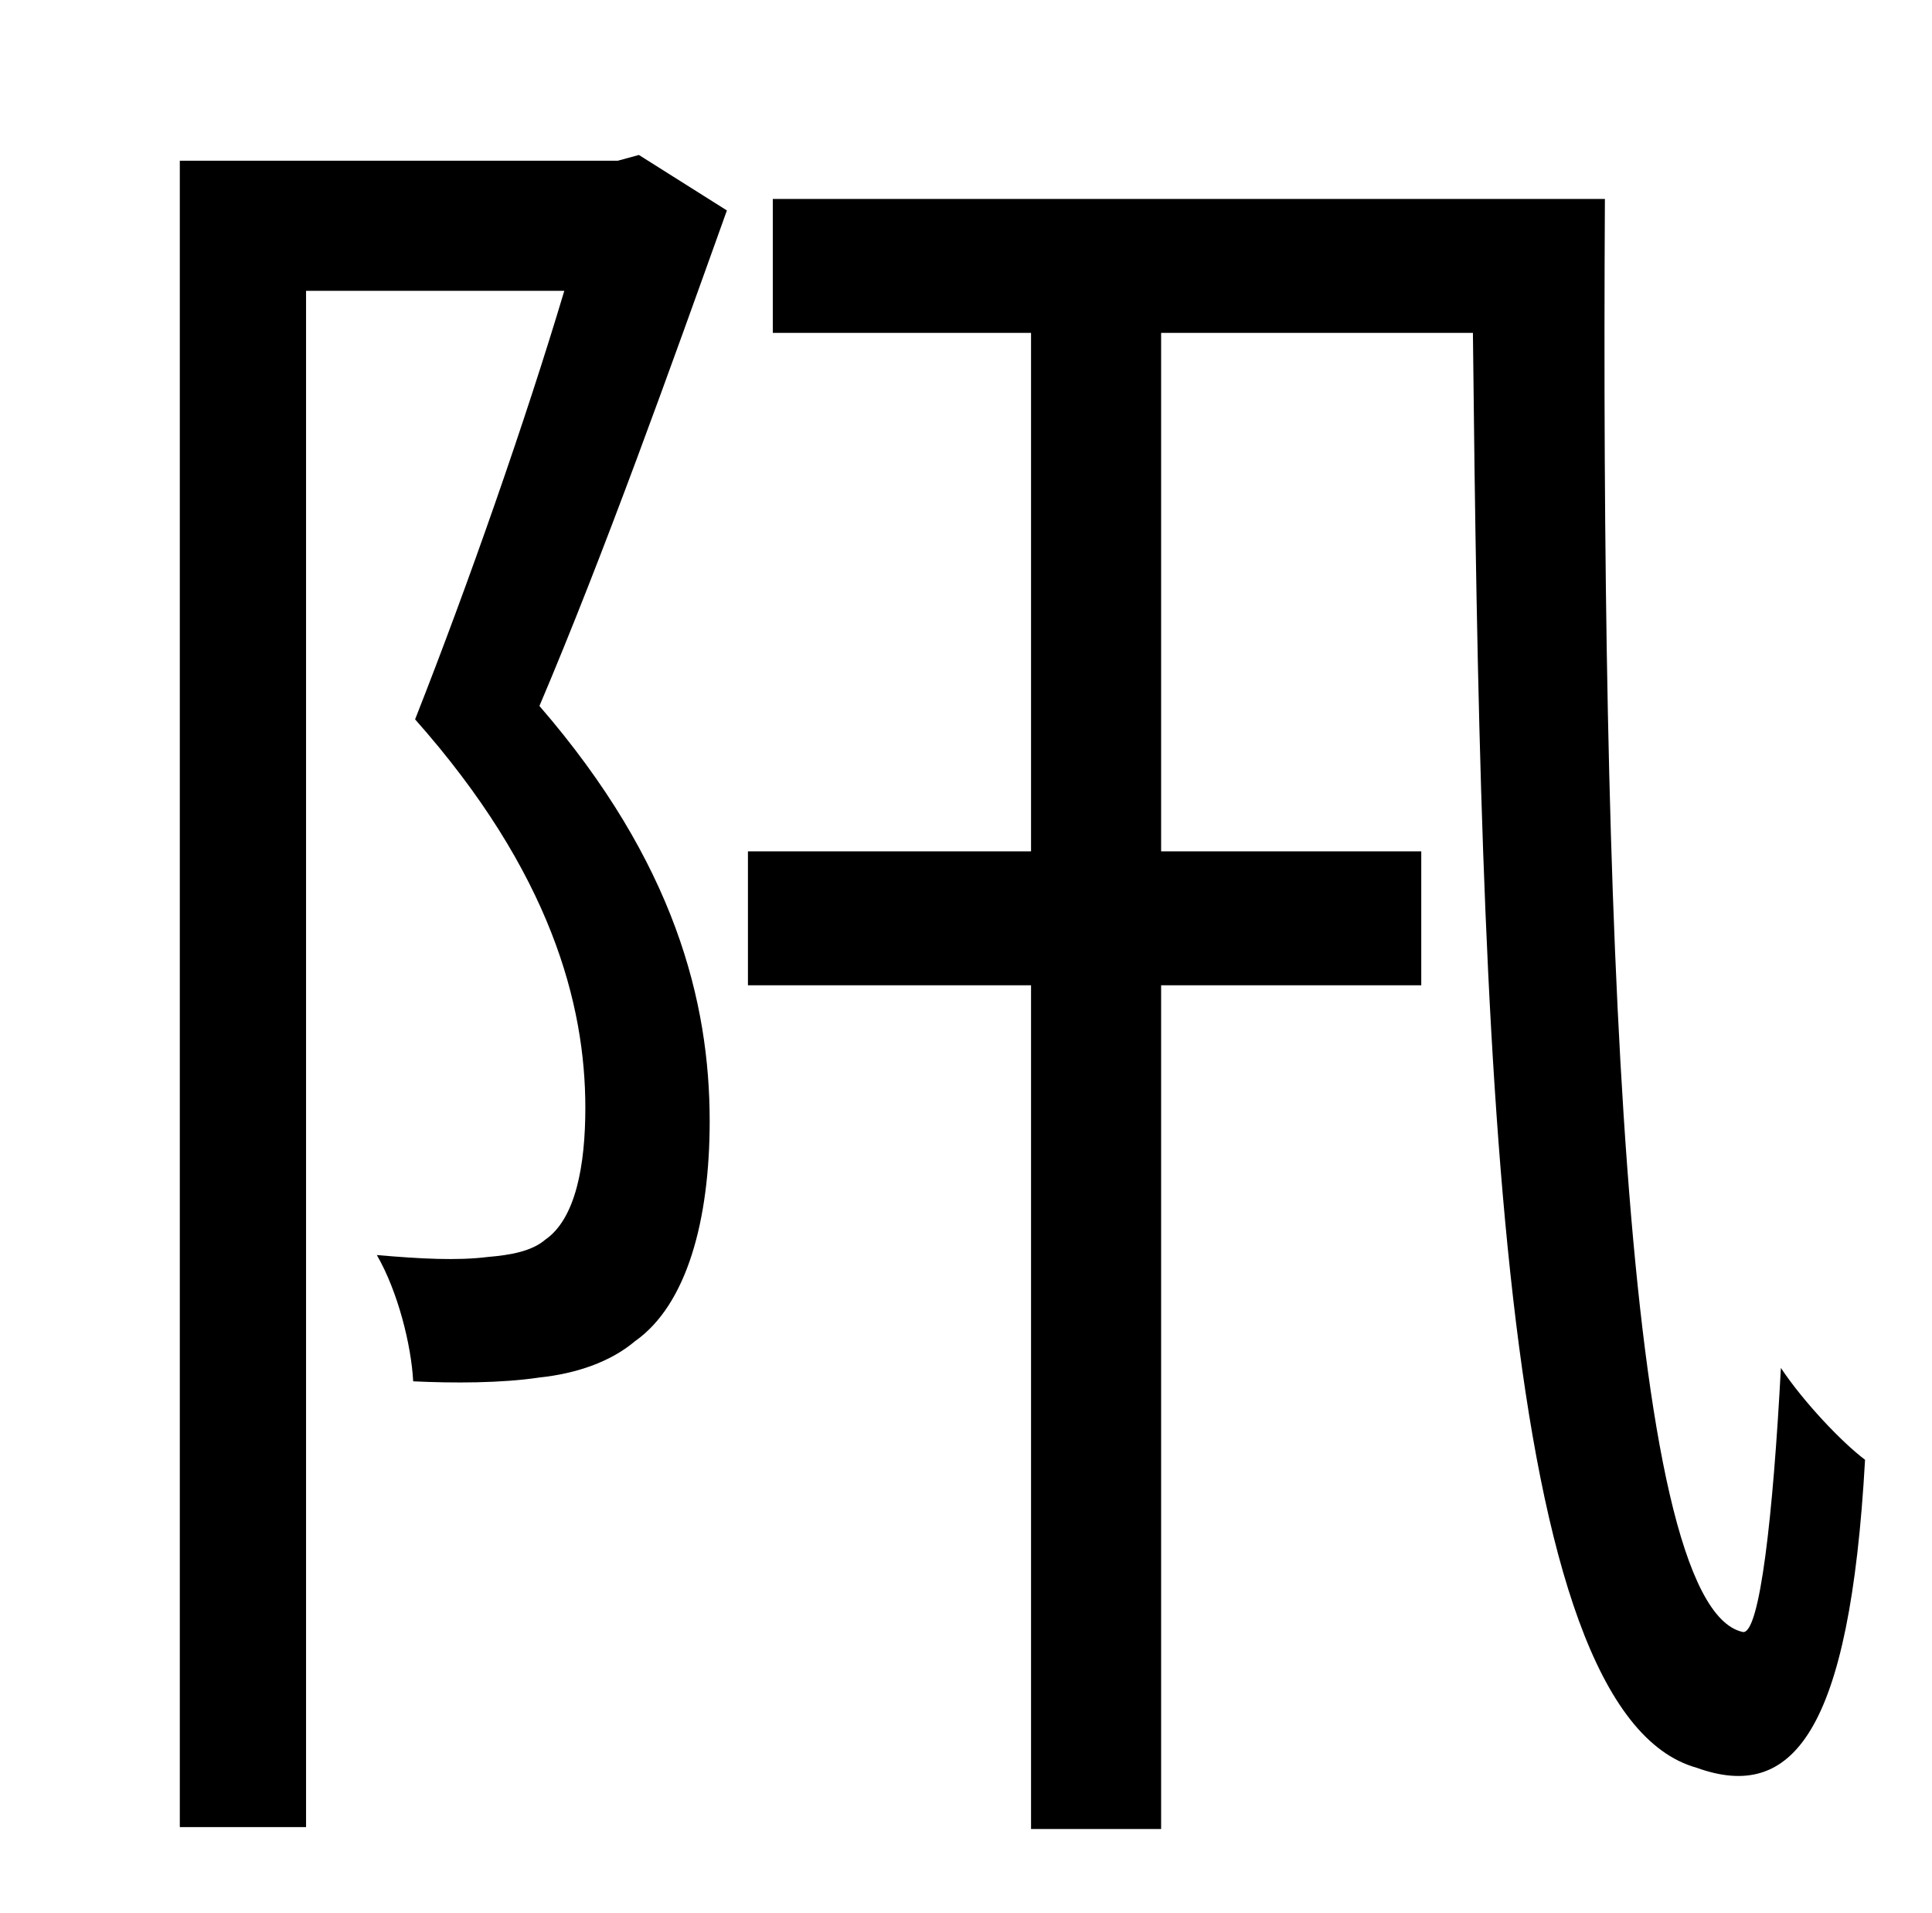 <?xml version="1.0" standalone="no"?>
<!DOCTYPE svg PUBLIC "-//W3C//DTD SVG 1.1//EN" "http://www.w3.org/Graphics/SVG/1.1/DTD/svg11.dtd" >
<svg xmlns="http://www.w3.org/2000/svg" xmlns:xlink="http://www.w3.org/1999/xlink" version="1.1" viewBox="-10 0 1010 1000">
   <path fill="currentColor"
d="M324 81l46 29c-29 81 -64 179 -98 259c71 82 89 155 89 217c0 52 -12 96 -39 115c-13 11 -31 17 -50 19c-20 3 -45 3 -66 2c-1 -19 -8 -47 -19 -66c23 2 42 3 58 1c12 -1 23 -3 30 -9c16 -11 21 -39 21 -69c0 -54 -18 -123 -89 -203c28 -71 58 -157 78 -224h-135v803h-66
v-871h229zM394 104h435c-2 363 9 735 72 749c9 2 16 -62 20 -138c12 18 32 39 44 48c-8 143 -38 179 -88 161c-104 -29 -113 -376 -117 -750h-163v271h136v70h-136v441h-68v-441h-148v-70h148v-271h-135v-70z" />
</svg>
